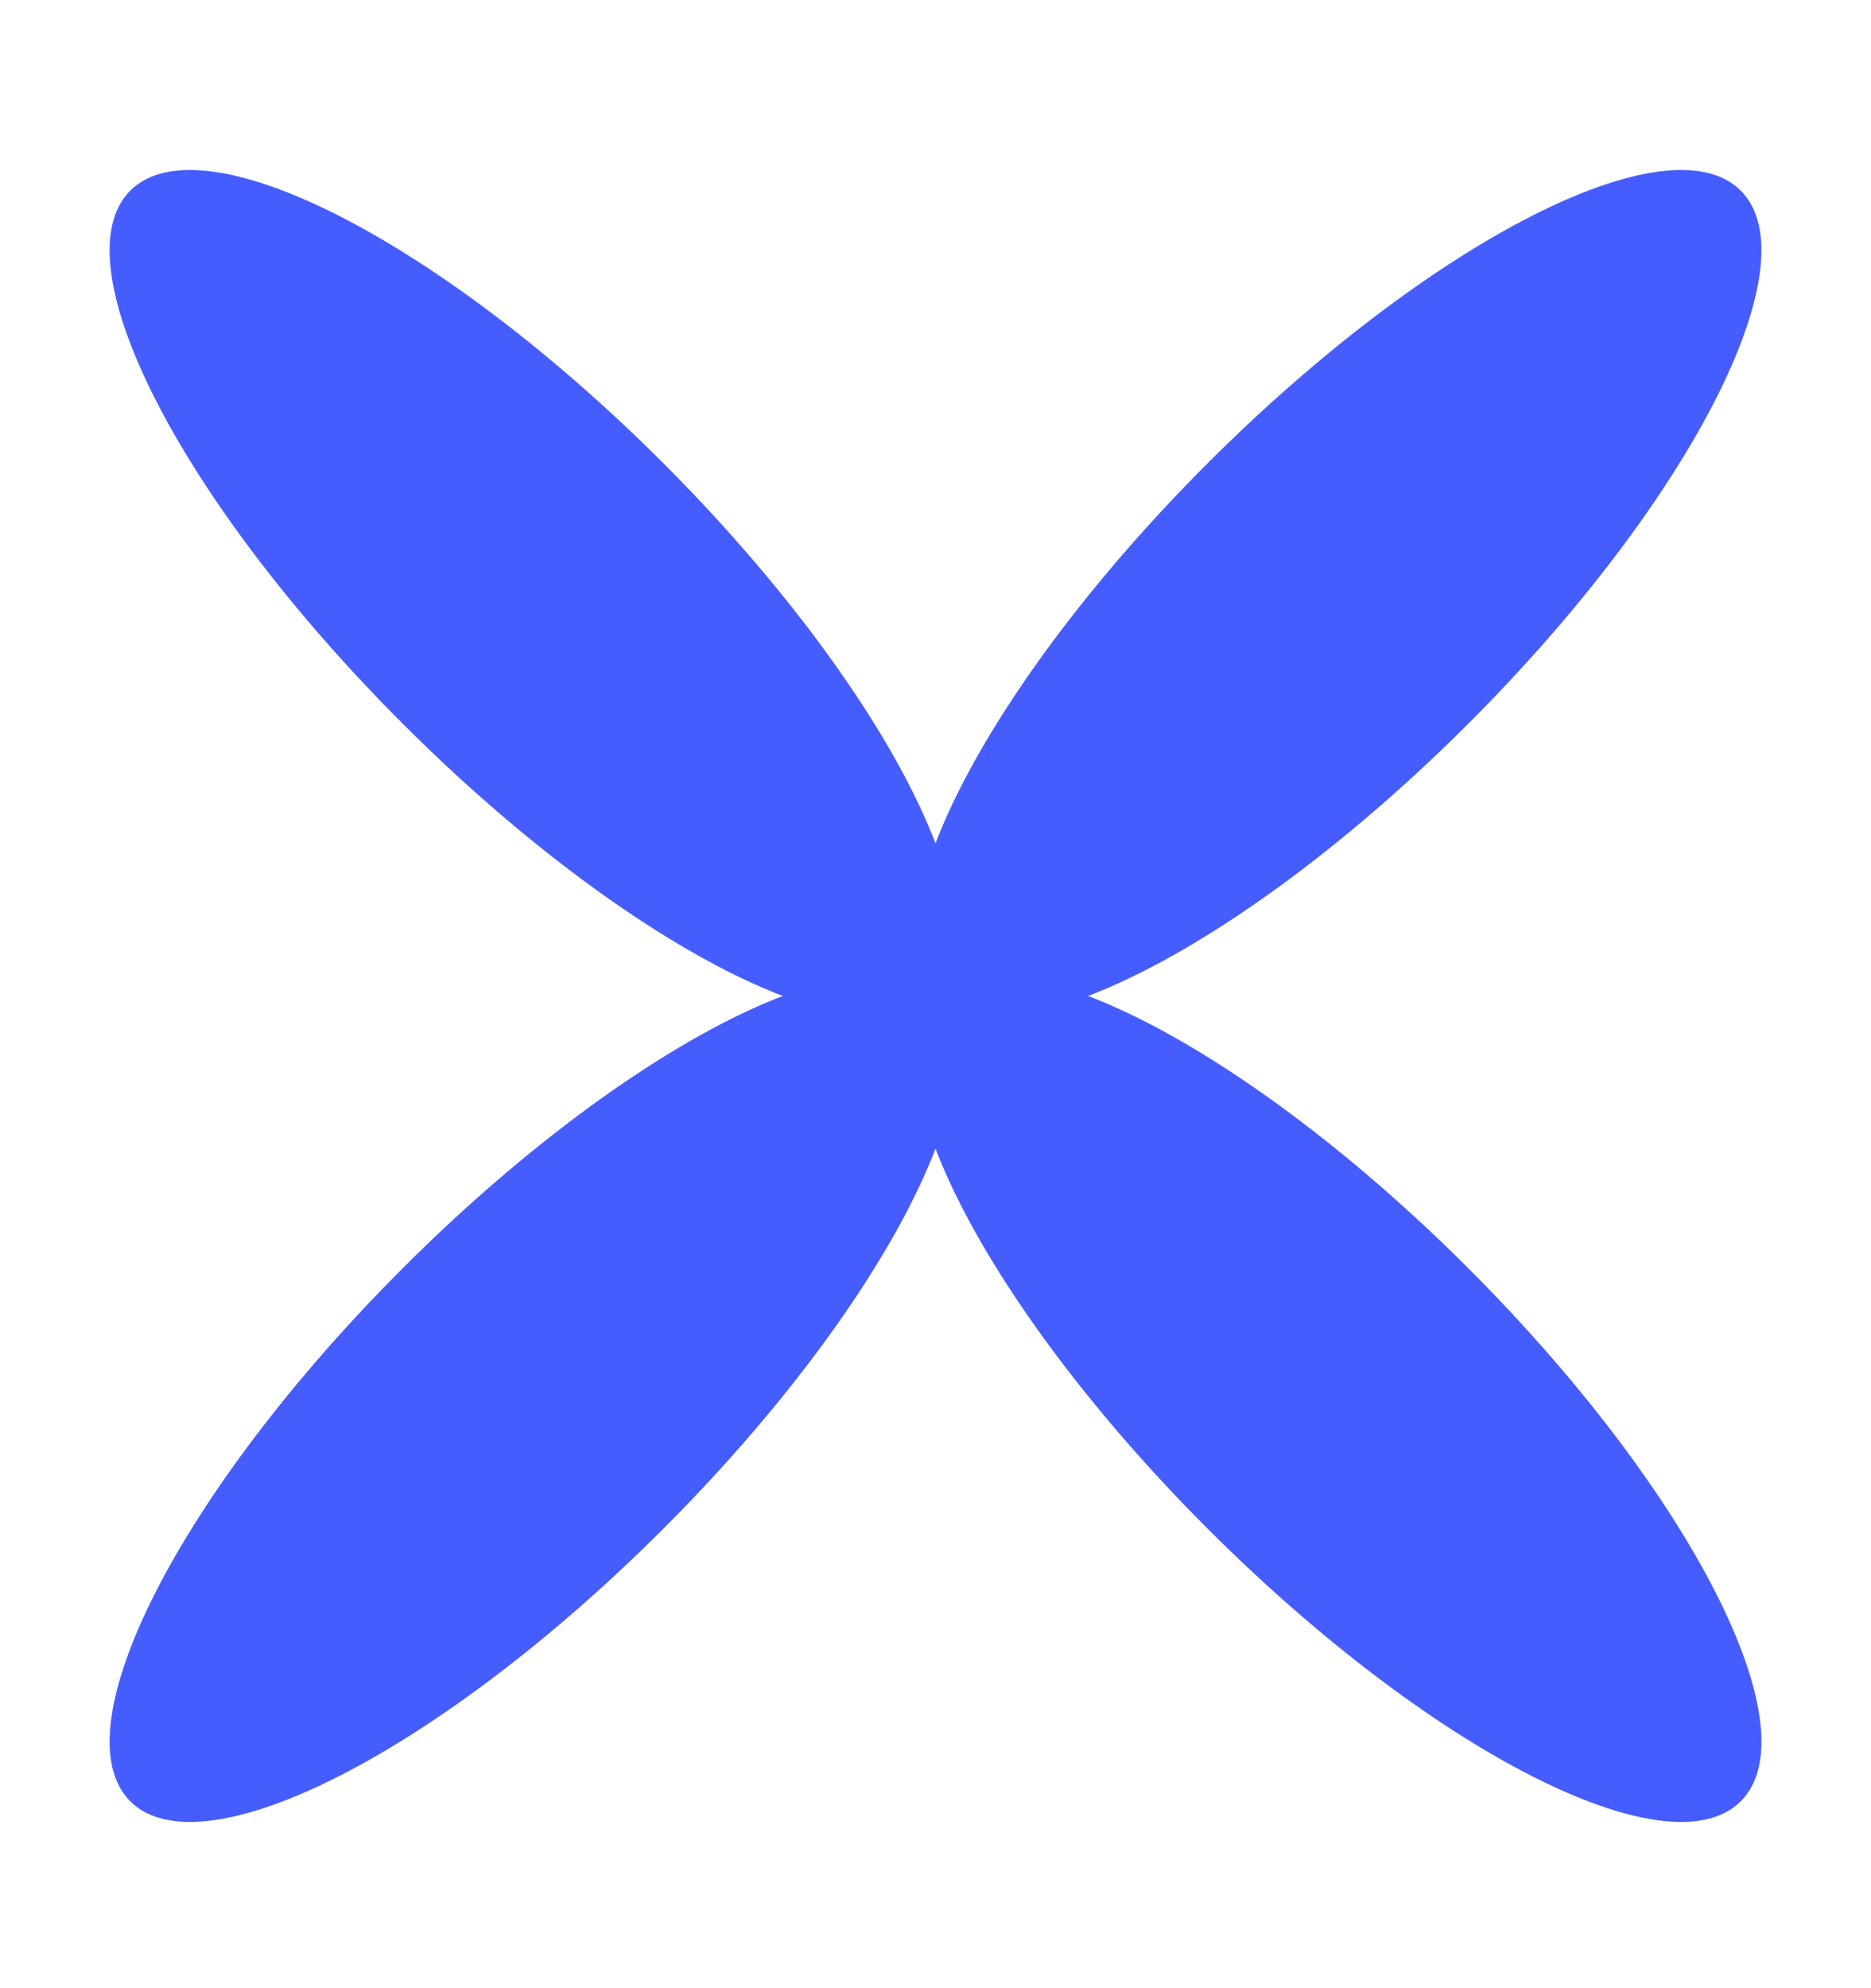<svg width="16" height="17" viewBox="0 0 16 17" fill="none" xmlns="http://www.w3.org/2000/svg">
<path d="M8 8.516C8.615 7.901 7.572 5.861 5.671 3.959C3.769 2.058 1.729 1.015 1.114 1.63C0.499 2.246 1.541 4.286 3.443 6.187C5.344 8.089 7.384 9.131 8 8.516Z" fill="#455DFF"/>
<path d="M5.671 13.073C7.573 11.171 8.615 9.131 8 8.516C7.385 7.901 5.344 8.943 3.443 10.845C1.542 12.746 0.499 14.786 1.114 15.402C1.73 16.017 3.77 14.974 5.671 13.073Z" fill="#455DFF"/>
<path d="M14.886 15.402C15.502 14.787 14.459 12.747 12.557 10.845C10.656 8.944 8.616 7.901 8.001 8.517C7.385 9.132 8.428 11.172 10.329 13.073C12.231 14.975 14.271 16.017 14.886 15.402Z" fill="#455DFF"/>
<path d="M12.557 6.187C14.459 4.286 15.501 2.245 14.886 1.63C14.271 1.015 12.231 2.058 10.329 3.959C8.428 5.86 7.385 7.901 8 8.516C8.616 9.131 10.656 8.088 12.557 6.187Z" fill="#455DFF"/>
</svg>
